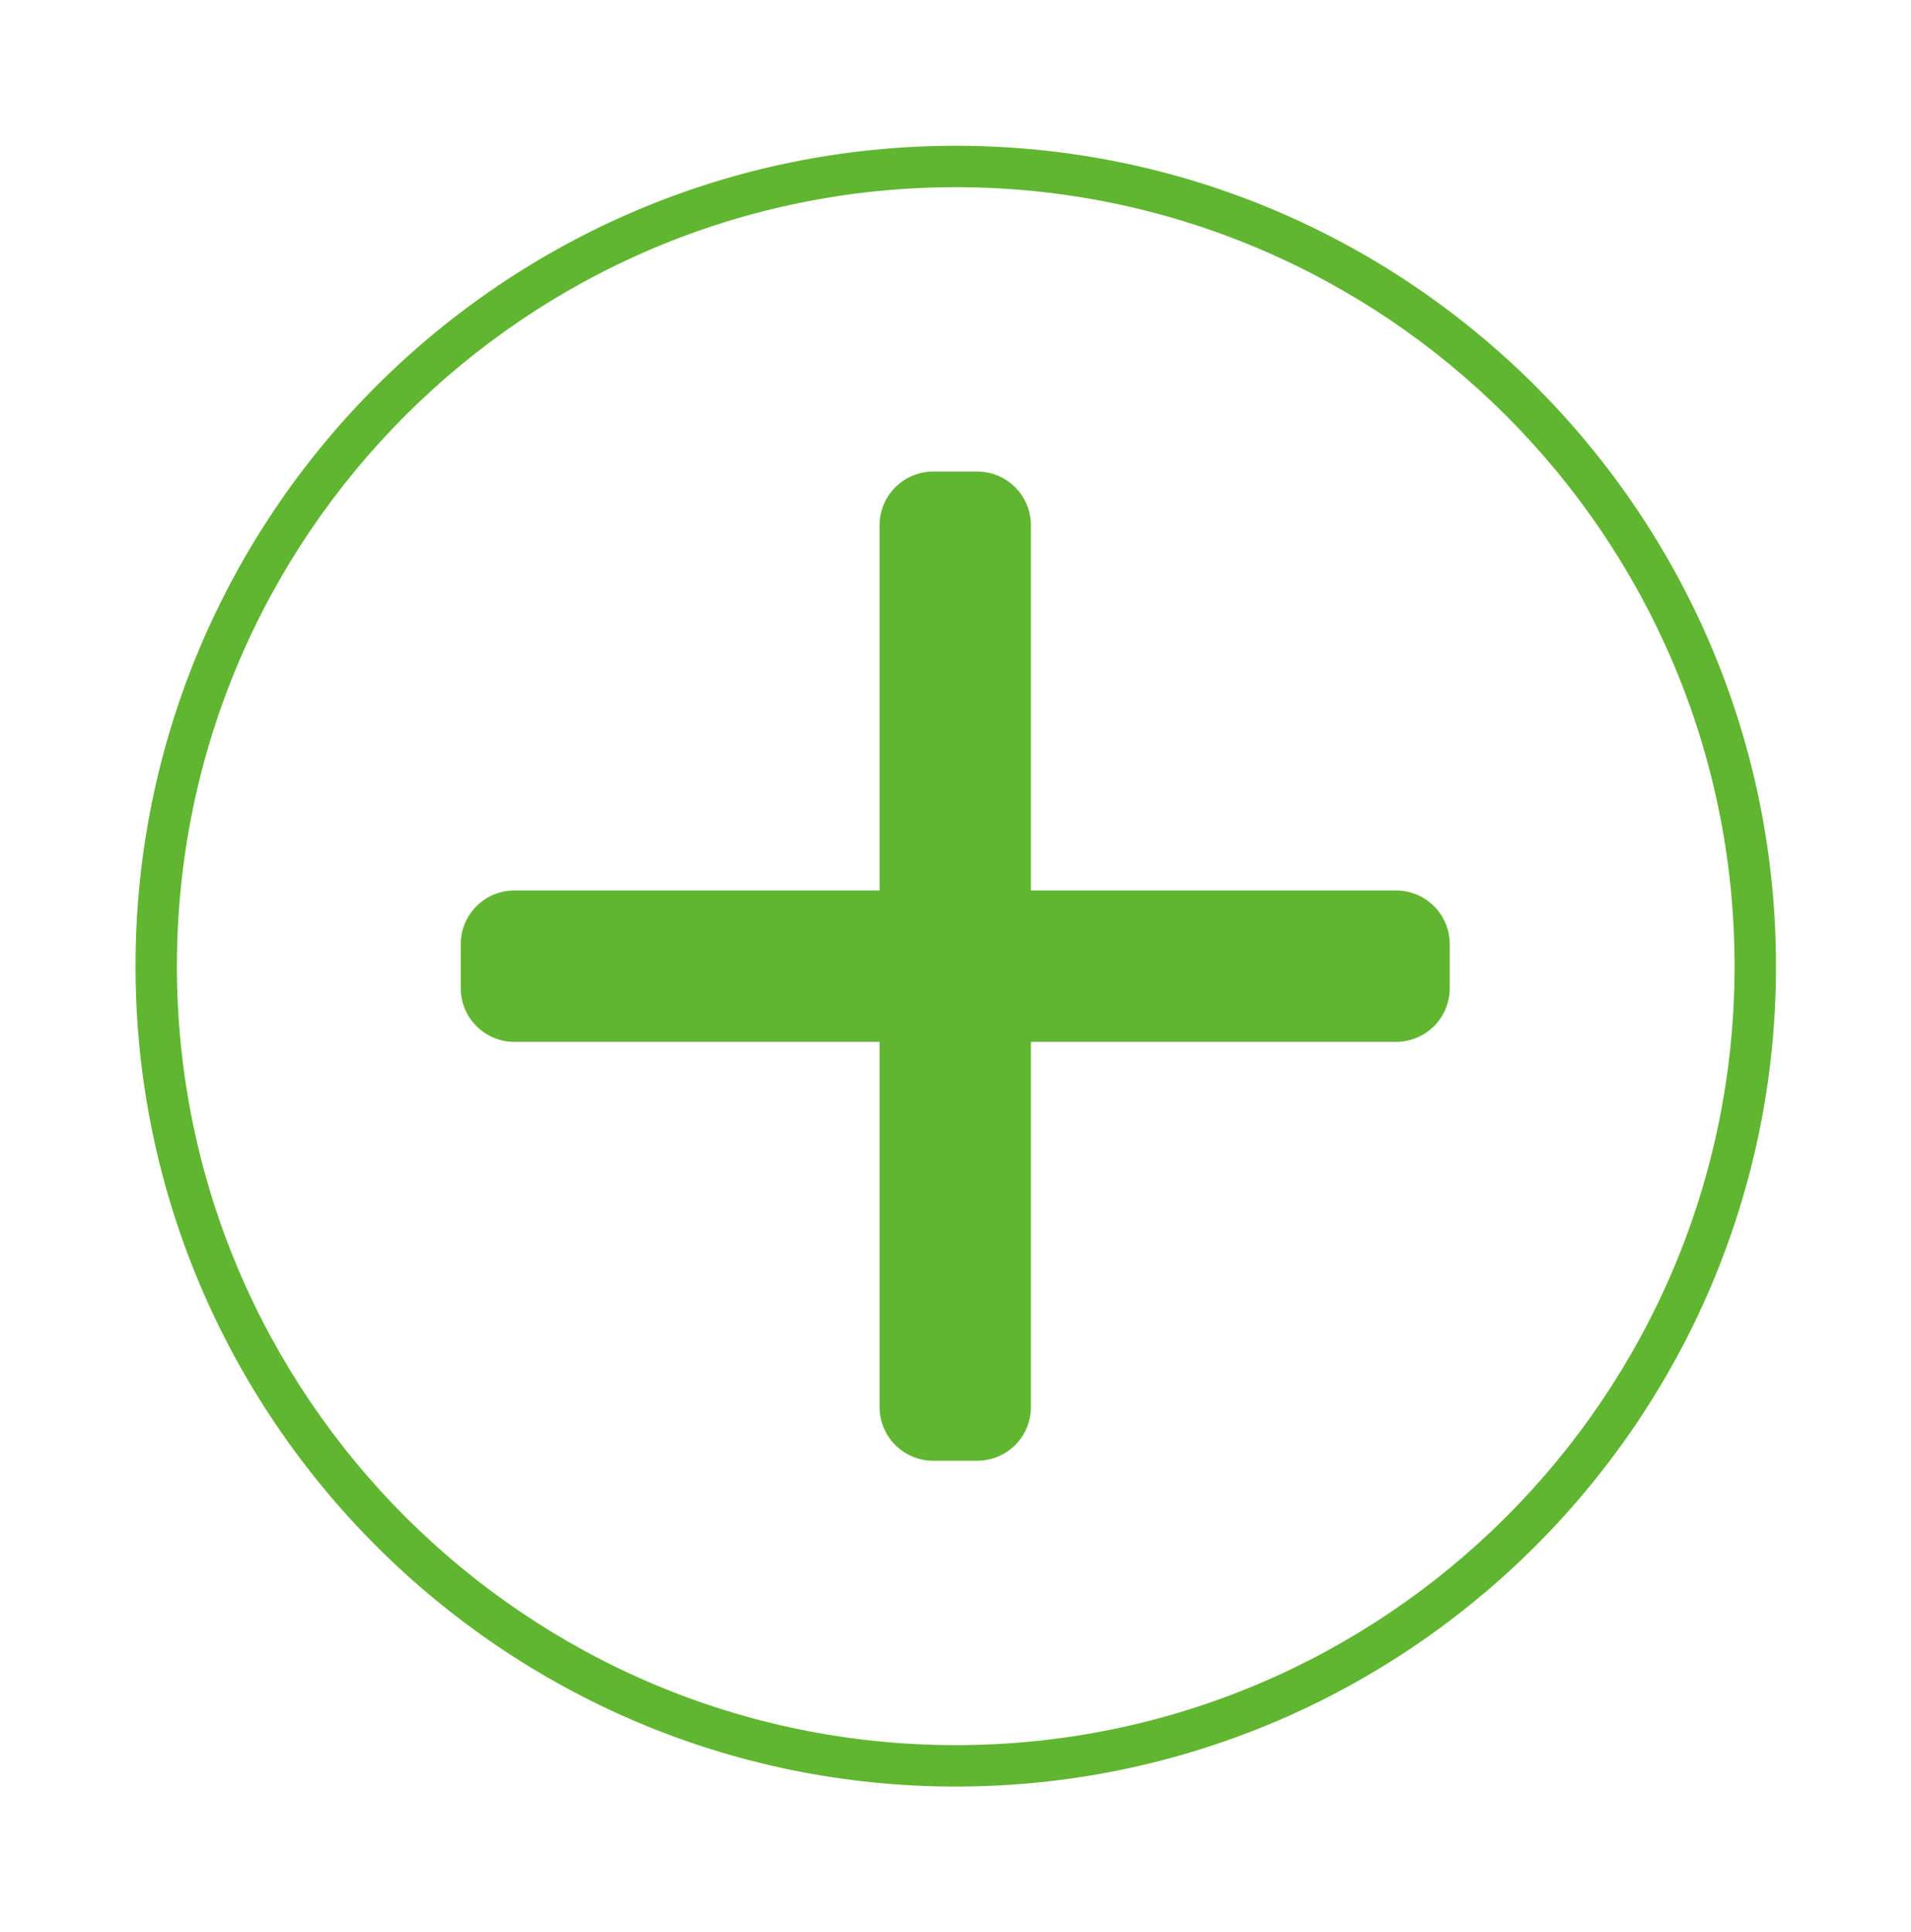<?xml version="1.0" encoding="utf-8"?>
<!-- Generator: Adobe Illustrator 26.0.3, SVG Export Plug-In . SVG Version: 6.00 Build 0)  -->
<svg version="1.1" id="레이어_1" xmlns="http://www.w3.org/2000/svg" xmlns:xlink="http://www.w3.org/1999/xlink" x="0px"
	 y="0px" viewBox="0 0 37.37 37.77" style="enable-background:new 0 0 37.37 37.77;" xml:space="preserve" fill="#60B630">
<g>
	<path class="st4" d="M130.81,23.14l-4.26-4.26l4.26-4.26c0.35-0.35,0.35-0.91,0-1.25l-0.51-0.51c-0.35-0.35-0.91-0.35-1.25,0
		l-4.26,4.26l-4.26-4.26c-0.35-0.35-0.91-0.35-1.25,0l-0.51,0.51c-0.35,0.35-0.35,0.91,0,1.25l4.26,4.26l-4.26,4.26
		c-0.35,0.35-0.35,0.91,0,1.25l0.51,0.51c0.35,0.35,0.91,0.35,1.25,0l4.26-4.26l4.26,4.26c0.35,0.35,0.91,0.35,1.25,0l0.51-0.51
		C131.16,24.05,131.16,23.49,130.81,23.14z"/>
</g>
<g>
	<g>
		<g>
			<g>
				<g>
					<path class="st4" d="M18.69,34.93c-8.84,0-16.04-7.2-16.04-16.04S9.84,2.85,18.69,2.85s16.04,7.19,16.04,16.04
						S27.53,34.93,18.69,34.93z M18.69,3.66c-8.4,0-15.23,6.83-15.23,15.23s6.83,15.23,15.23,15.23s15.23-6.83,15.23-15.23
						S27.08,3.66,18.69,3.66z"/>
				</g>
			</g>
		</g>
		<path class="st4" d="M27.3,17.41h-7.14v-7.14c0-0.58-0.47-1.05-1.05-1.05h-0.86c-0.58,0-1.05,0.47-1.05,1.05v7.14h-7.14
			c-0.58,0-1.05,0.47-1.05,1.05v0.86c0,0.58,0.47,1.05,1.05,1.05h7.14v7.14c0,0.58,0.47,1.05,1.05,1.05h0.86
			c0.58,0,1.05-0.47,1.05-1.05v-7.14h7.14c0.58,0,1.05-0.47,1.05-1.05v-0.86C28.35,17.88,27.88,17.41,27.3,17.41z"/>
	</g>
</g>
</svg>

